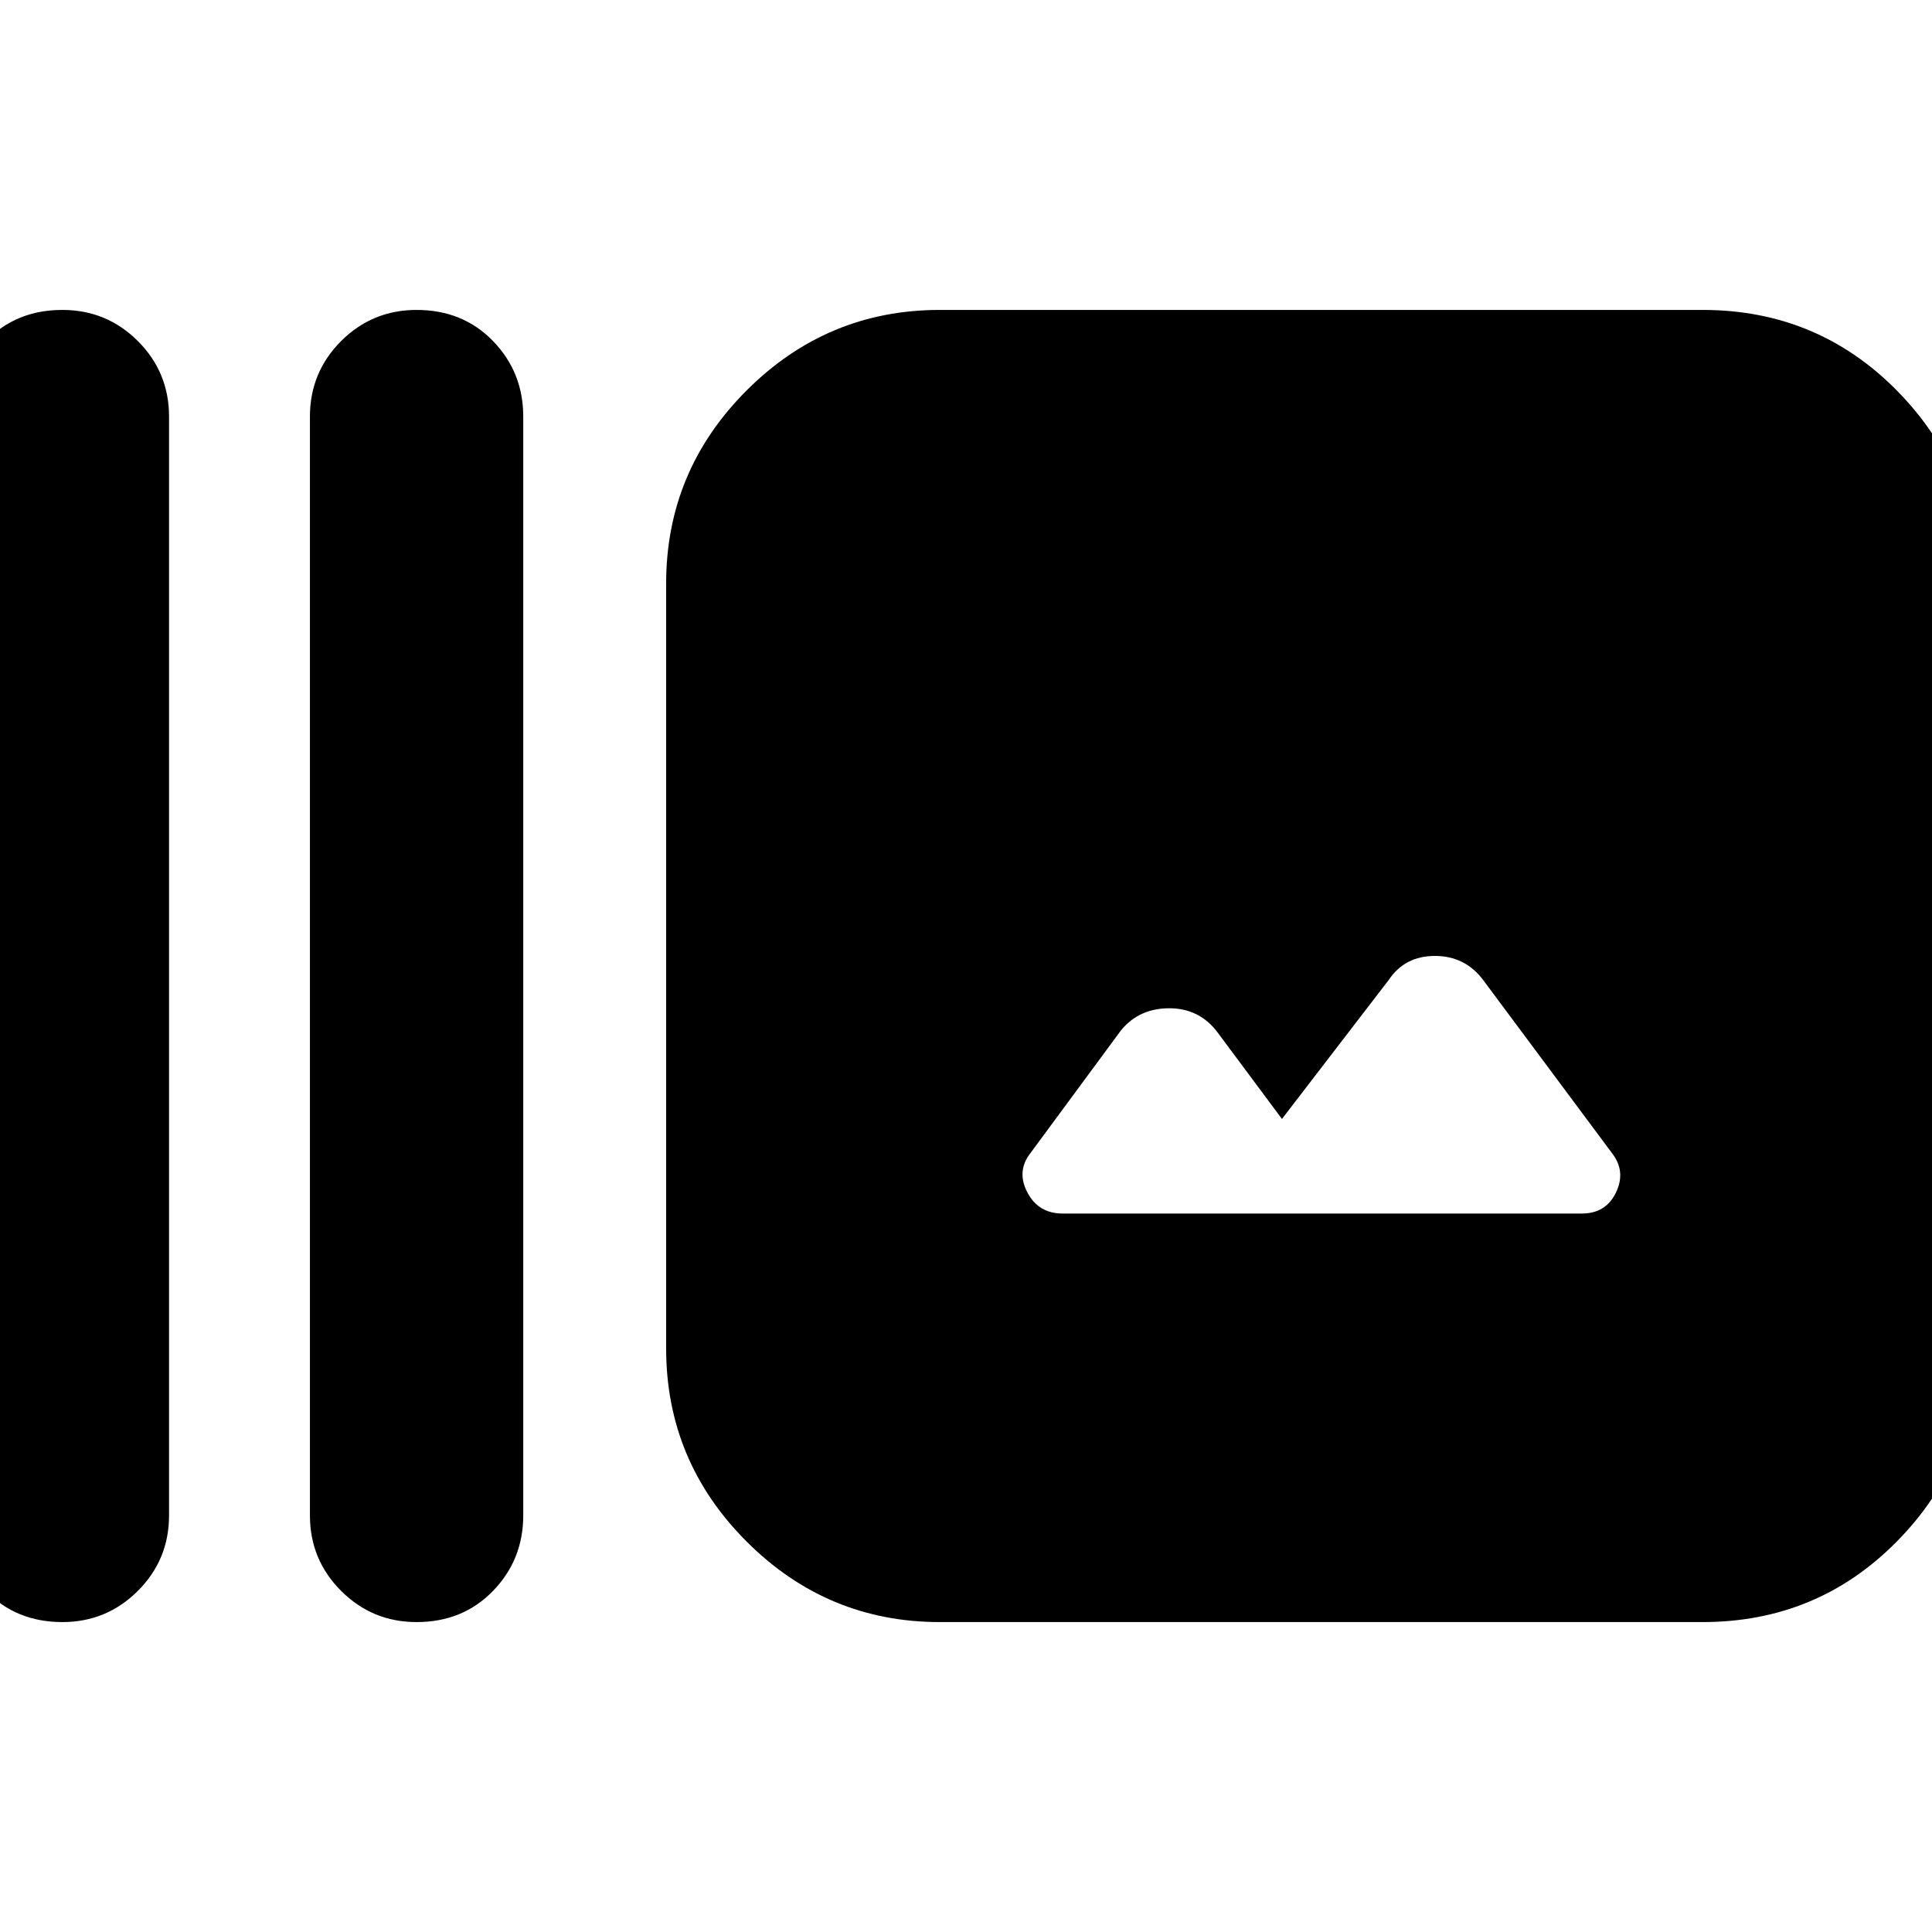 <svg xmlns="http://www.w3.org/2000/svg" height="24" width="24"><path d="M5.175 20.15q-.55 0-.938-.388-.387-.387-.387-.937V5.175q0-.55.387-.938.388-.387.938-.387.575 0 .95.387.375.388.375.938v13.65q0 .55-.375.937-.375.388-.95.388Zm-4.4 0q-.575 0-.95-.388-.375-.387-.375-.937V5.175q0-.55.375-.938.375-.387.95-.387.55 0 .938.387.387.388.387.938v13.65q0 .55-.387.937-.388.388-.938.388Zm10.9 0q-1.4 0-2.4-1t-1-2.4v-9.5q0-1.4 1-2.4t2.4-1h9.475q1.425 0 2.412 1 .988 1 .988 2.4v9.5q0 1.4-.988 2.4-.987 1-2.412 1Zm1.525-5.075h6.45q.3 0 .425-.263.125-.262-.05-.487l-1.6-2.15q-.225-.3-.6-.3t-.575.3L15.925 13.9l-.8-1.075q-.225-.3-.6-.3t-.6.275L12.8 14.325q-.175.225-.038.487.138.263.438.263Z"/></svg>